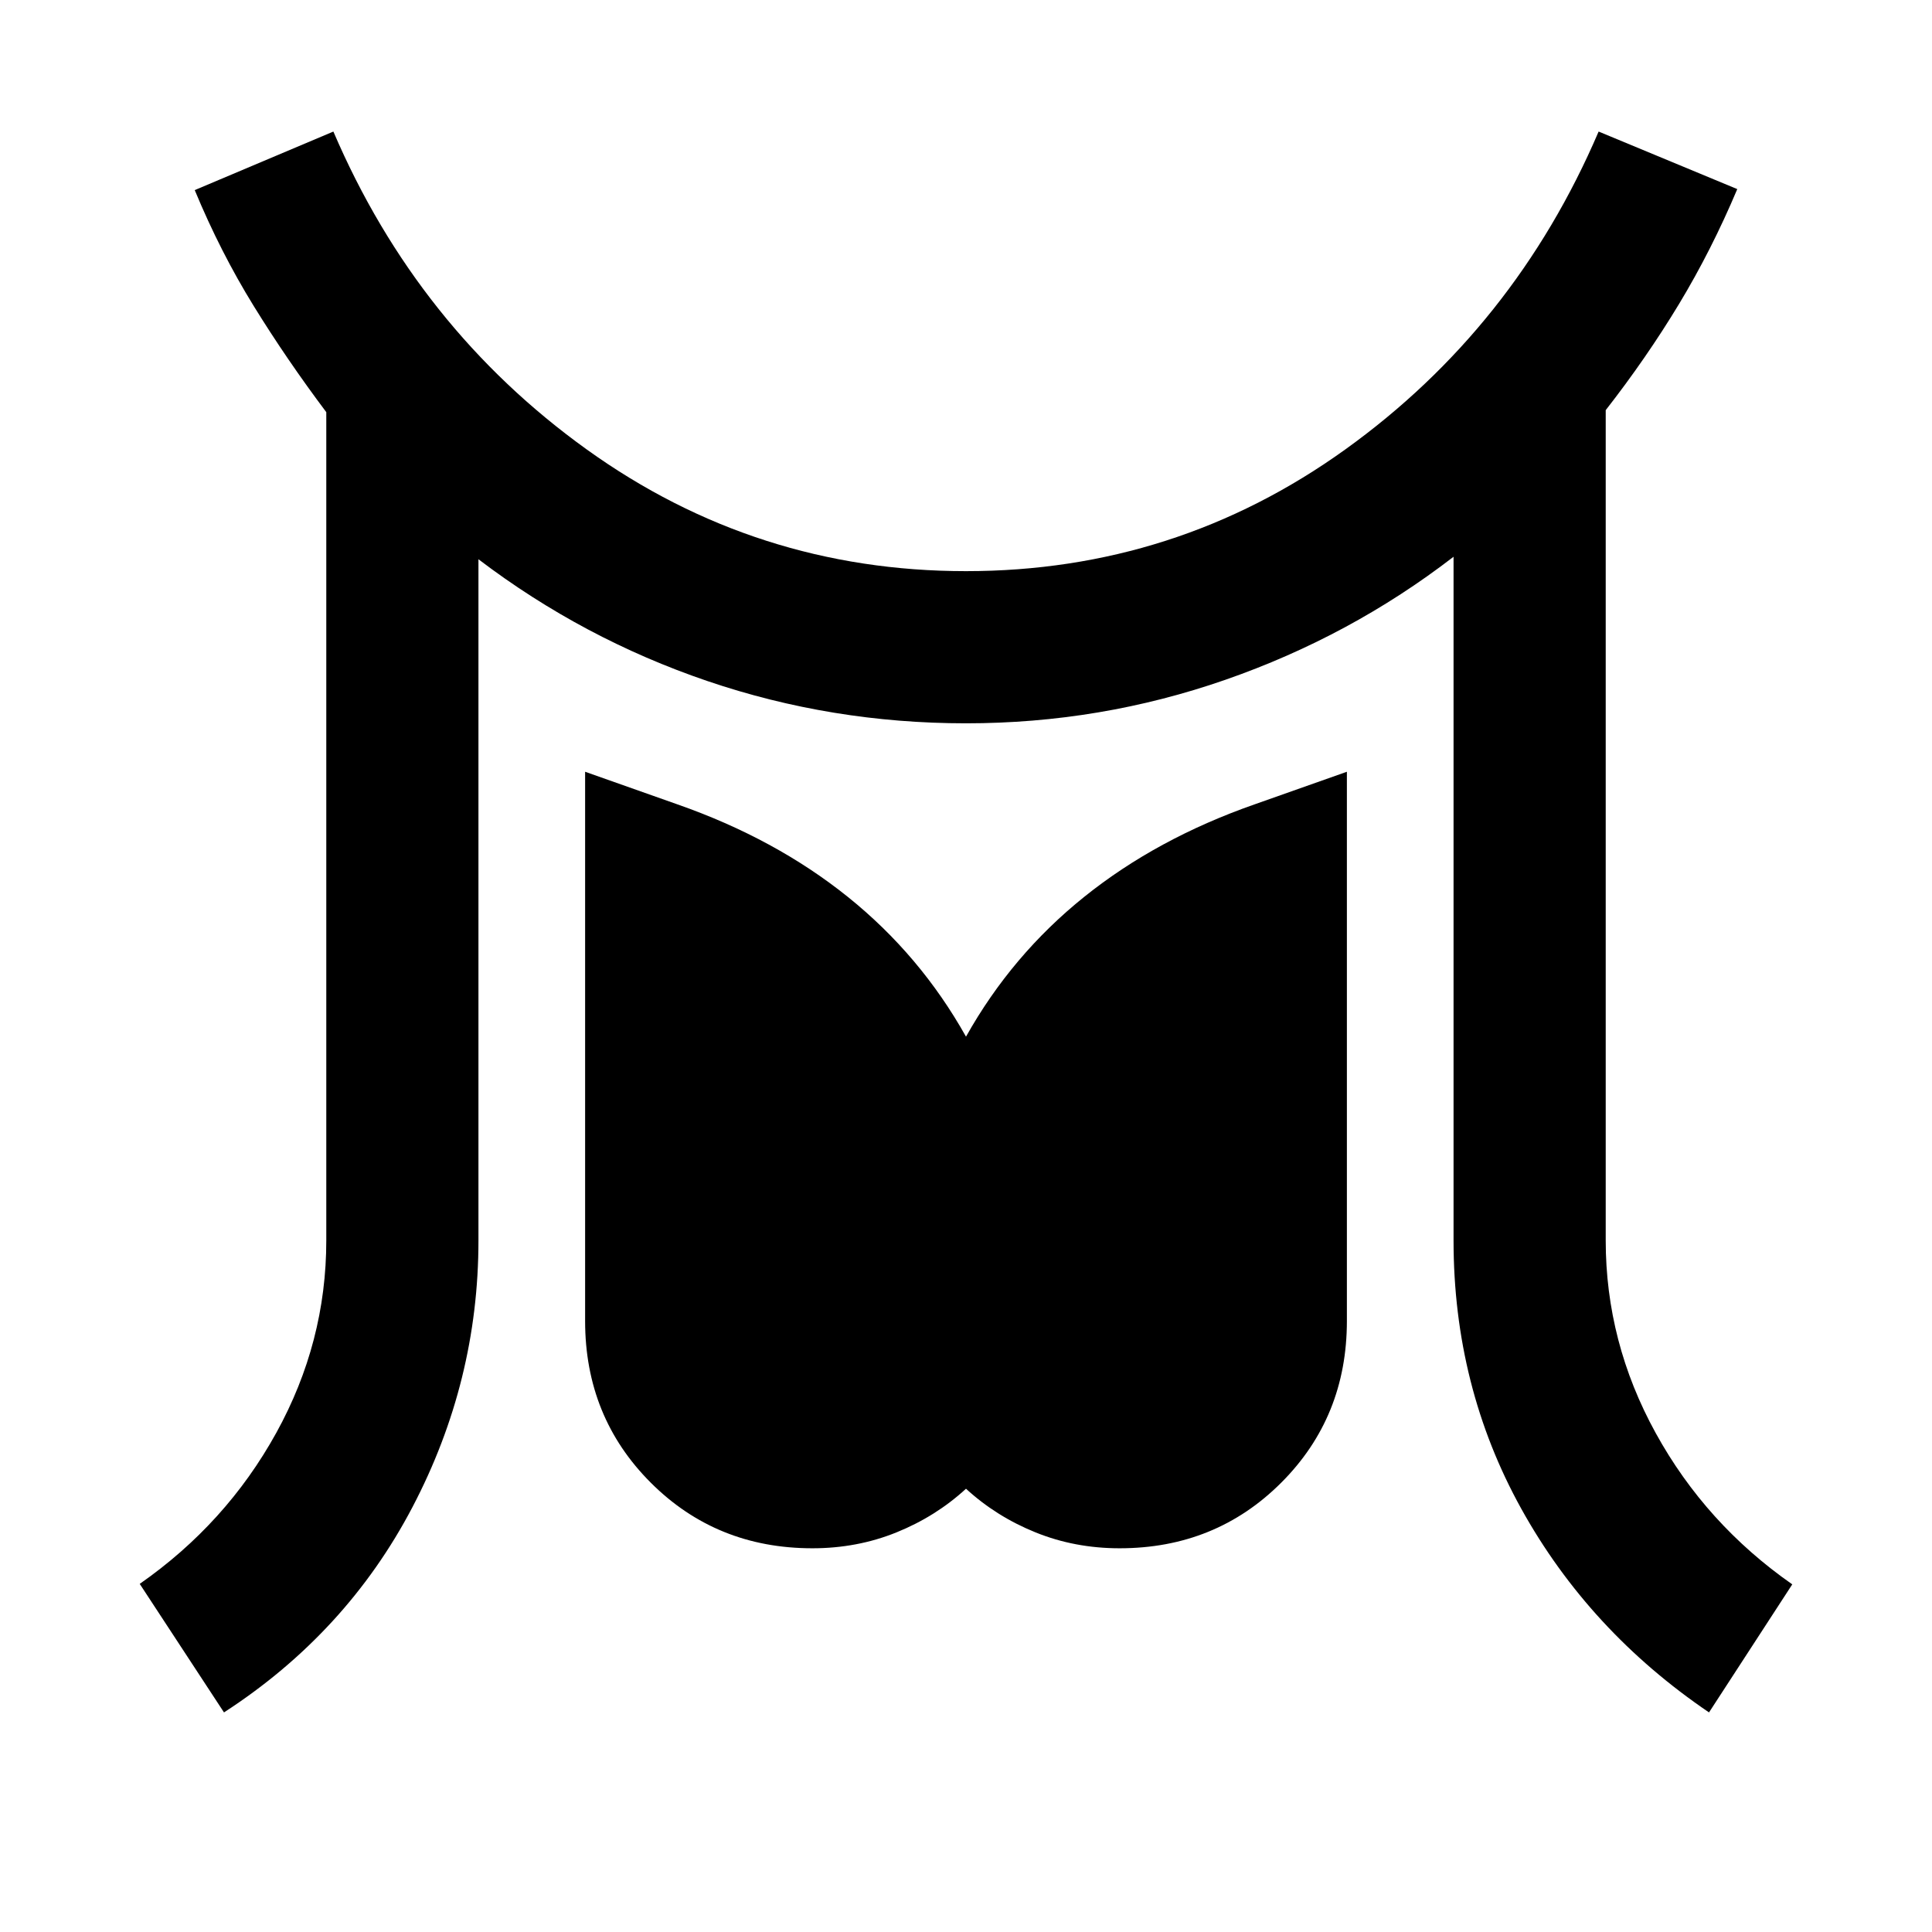 <svg xmlns="http://www.w3.org/2000/svg" height="20" viewBox="0 -960 960 960" width="20"><path d="m111.3-109.11-41.87-63.87q42.98-30 67.84-75.03 24.86-45.03 24.86-95.6V-755.2q-19.54-26-36.08-52.78-16.53-26.78-29.29-57.56l68.89-29.09q41.74 97.48 125.89 157.96Q375.7-676.2 480-676.2q104.3 0 188.46-60.47 84.15-60.48 125.89-157.96l68.89 28.59q-12.76 30.28-28.92 57.06-16.17 26.78-36.45 52.78v412.59q0 50.57 24.86 95.72t67.84 75.15l-41.37 63.63q-59.61-40.46-93.28-101.19-33.66-60.74-33.66-133.31v-339.74q-51.24 39.5-113.37 61.13-62.13 21.63-128.89 21.63-66.76 0-128.52-21.01-61.76-21.01-113.74-60.51v338.5q0 69.94-32.79 132.49-32.8 62.55-93.65 102.01Zm292.37-81.56q-47.71 0-80.32-32.61-32.61-32.61-32.61-80.33v-272.91l45.91 16.22q48.55 17 84.58 45.92T480-444.89q22.74-40.57 58.77-69.49 36.03-28.92 84.58-45.92l45.91-16.22v272.91q0 47.72-32.61 80.33t-80.32 32.61q-22.29 0-41.81-7.91-19.52-7.9-34.52-21.68-15 13.78-34.52 21.68-19.52 7.91-41.81 7.91Z"/></svg>
